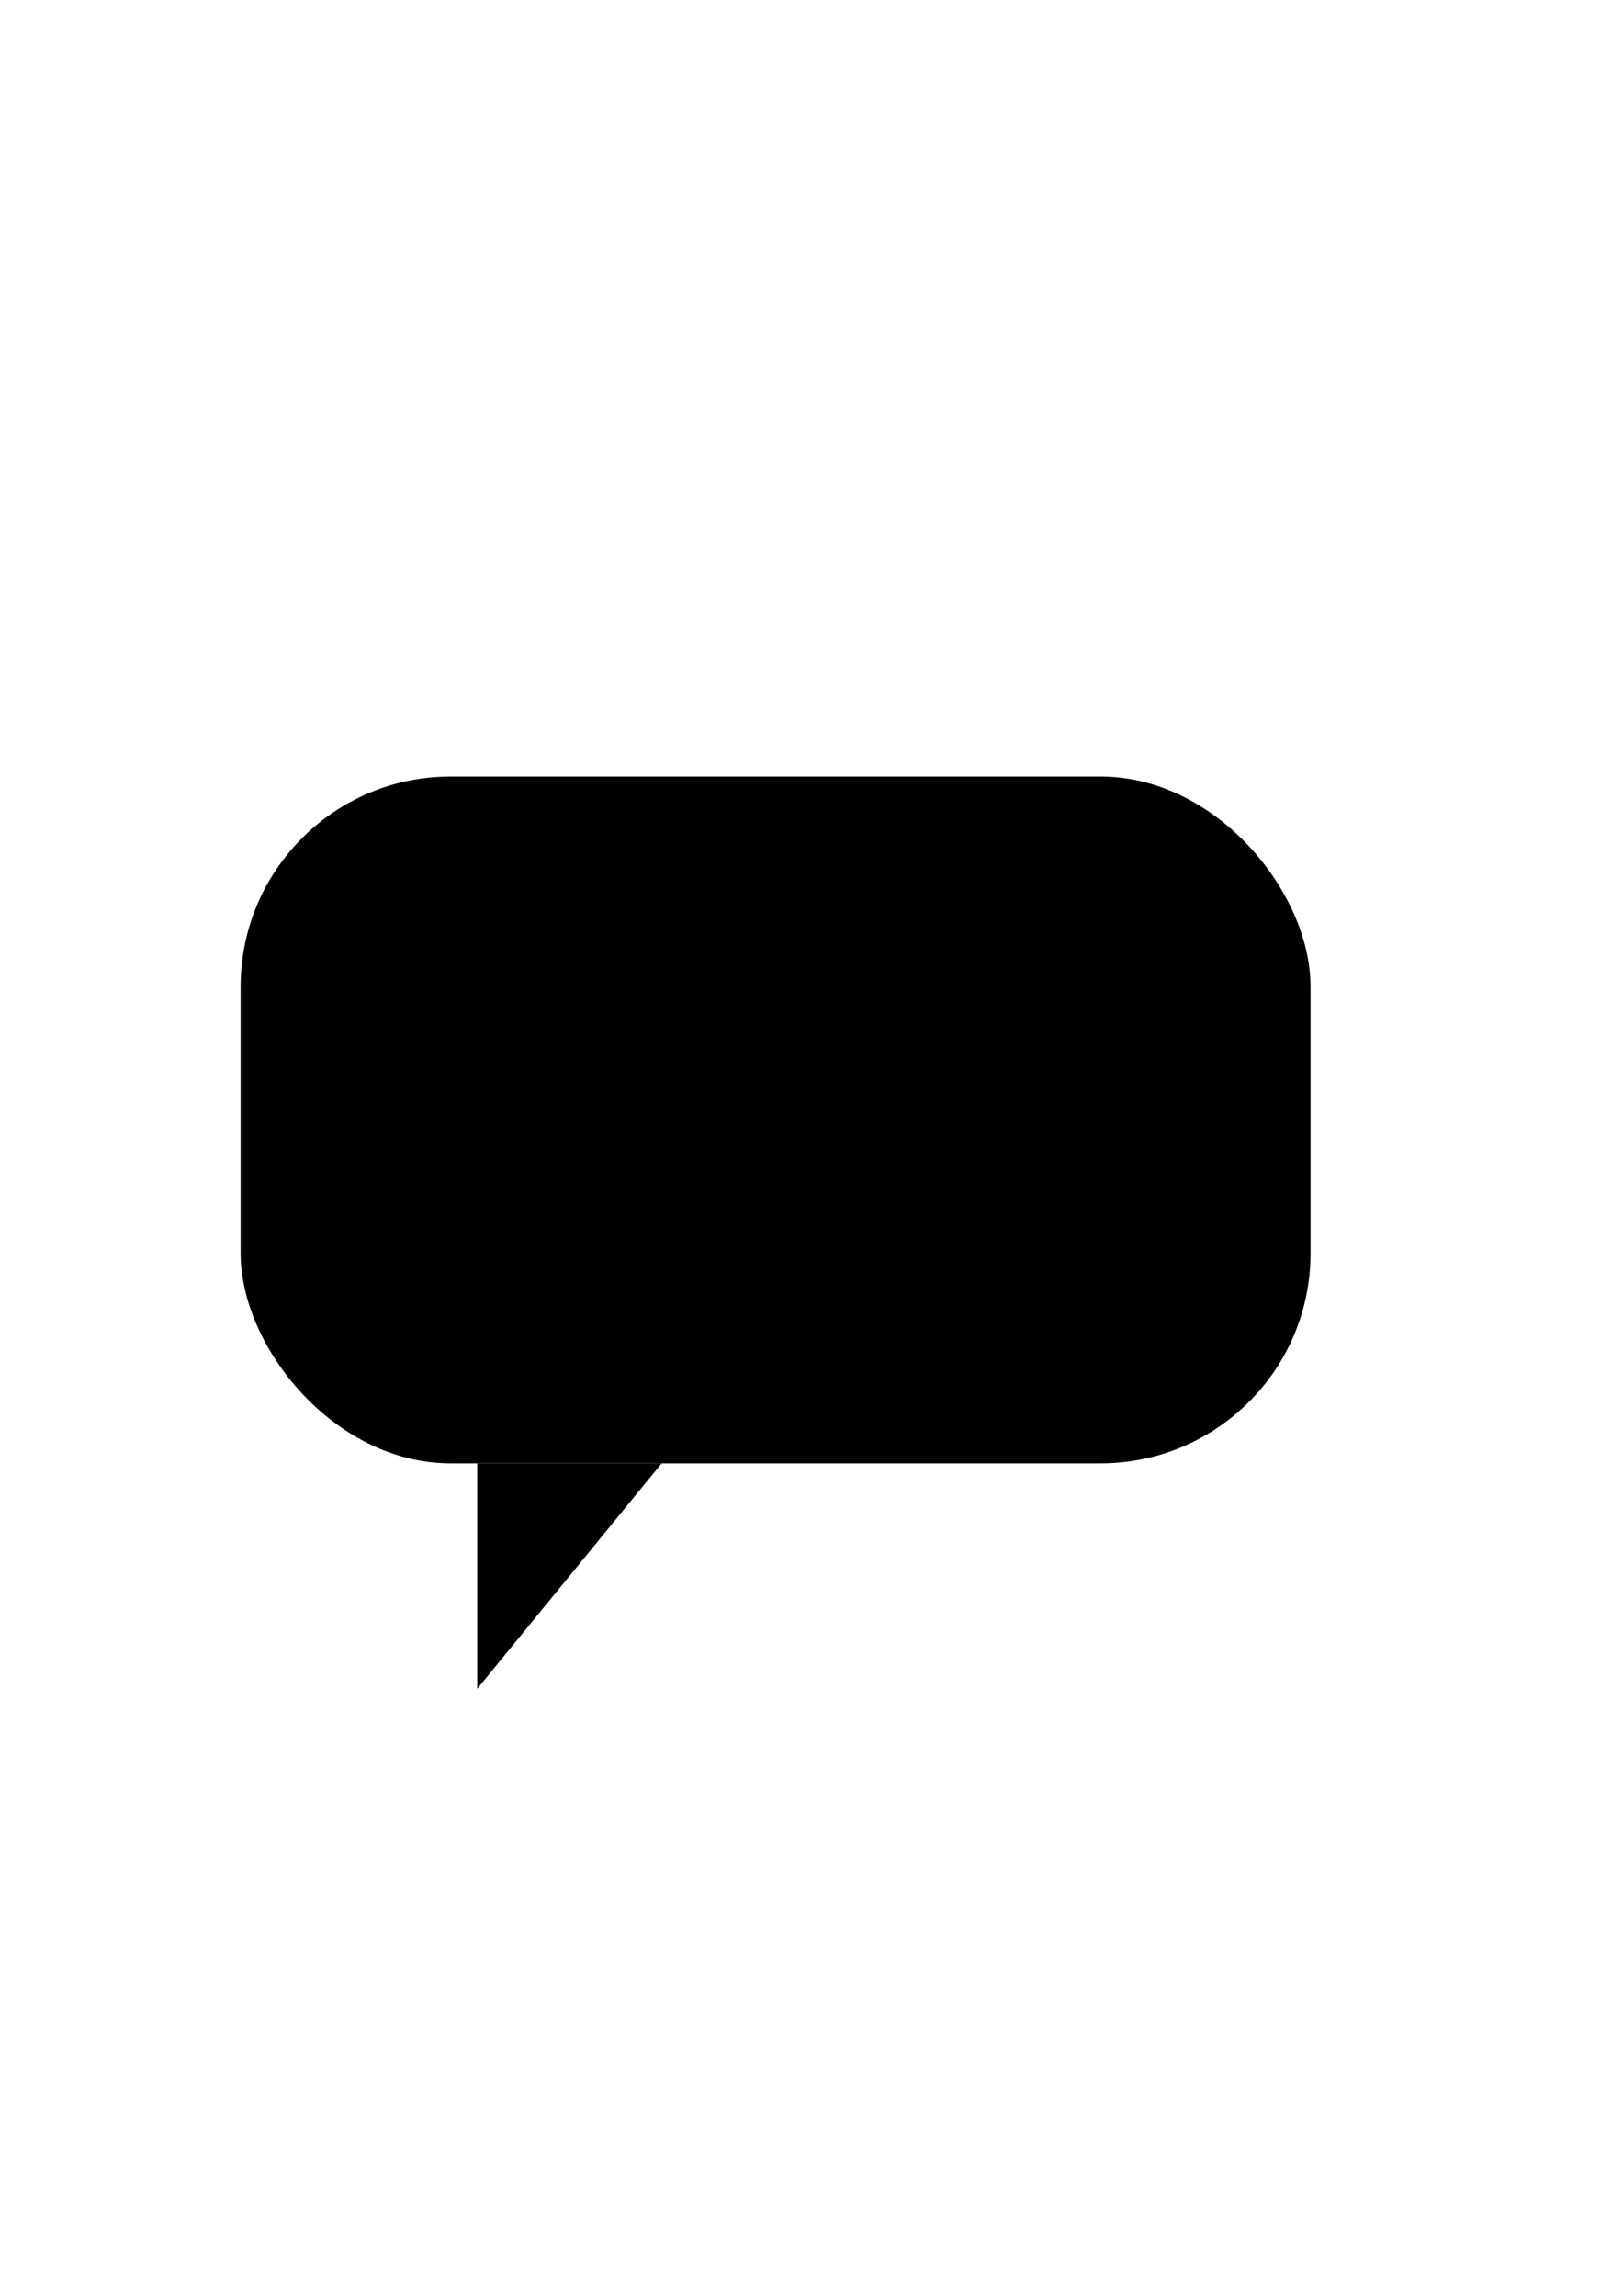 <?xml version="1.0" encoding="UTF-8" standalone="no"?>
<!-- Created with Inkscape (http://www.inkscape.org/) -->

<svg
   xmlns:dc="http://purl.org/dc/elements/1.1/"
   xmlns:cc="http://creativecommons.org/ns#"
   xmlns:rdf="http://www.w3.org/1999/02/22-rdf-syntax-ns#"
   xmlns:svg="http://www.w3.org/2000/svg"
   xmlns="http://www.w3.org/2000/svg"
   xmlns:sodipodi="http://sodipodi.sourceforge.net/DTD/sodipodi-0.dtd"
   xmlns:inkscape="http://www.inkscape.org/namespaces/inkscape"
   width="210mm"
   height="297mm"
   viewBox="0 0 210 297"
   version="1.1"
   id="svg8"
   inkscape:version="0.92.3 (2405546, 2018-03-11)"
   sodipodi:docname="commentaires.svg">
  <defs
     id="defs2" />
  <sodipodi:namedview
     id="base"
     pagecolor="#ffffff"
     bordercolor="#666666"
     borderopacity="1.0"
     inkscape:pageopacity="0.0"
     inkscape:pageshadow="2"
     inkscape:zoom="0.70000001"
     inkscape:cx="106.74076"
     inkscape:cy="537.20685"
     inkscape:document-units="mm"
     inkscape:current-layer="layer1"
     showgrid="false"
     showguides="true"
     inkscape:guide-bbox="true"
     inkscape:window-width="1920"
     inkscape:window-height="1005"
     inkscape:window-x="1591"
     inkscape:window-y="-9"
     inkscape:window-maximized="1">
    <sodipodi:guide
       position="72.76,168.247"
       orientation="0,1"
       id="guide846"
       inkscape:locked="false" />
    <sodipodi:guide
       position="49.657,156.577"
       orientation="1,0"
       id="guide848"
       inkscape:locked="false" />
    <sodipodi:guide
       position="66.004,133.284"
       orientation="0,1"
       id="guide850"
       inkscape:locked="false" />
    <sodipodi:guide
       position="104.132,157.994"
       orientation="1,0"
       id="guide852"
       inkscape:locked="false" />
  </sodipodi:namedview>
  <g
     inkscape:label="Layer 1"
     inkscape:groupmode="layer"
     id="layer1">
    <path
       style="fill:#000000;fill-opacity:1;stroke-width:0.672"
       d="m 61.752,189.305 v 29.162 l 23.859,-29.162 z"
       id="rect876"
       inkscape:connector-curvature="0" />
    <rect
       style="fill:#000000;fill-opacity:1;stroke-width:0.672"
       id="rect823"
       width="138.433"
       height="88.847"
       x="31.136"
       y="100.459"
       ry="27.167" />
  </g>
</svg>
